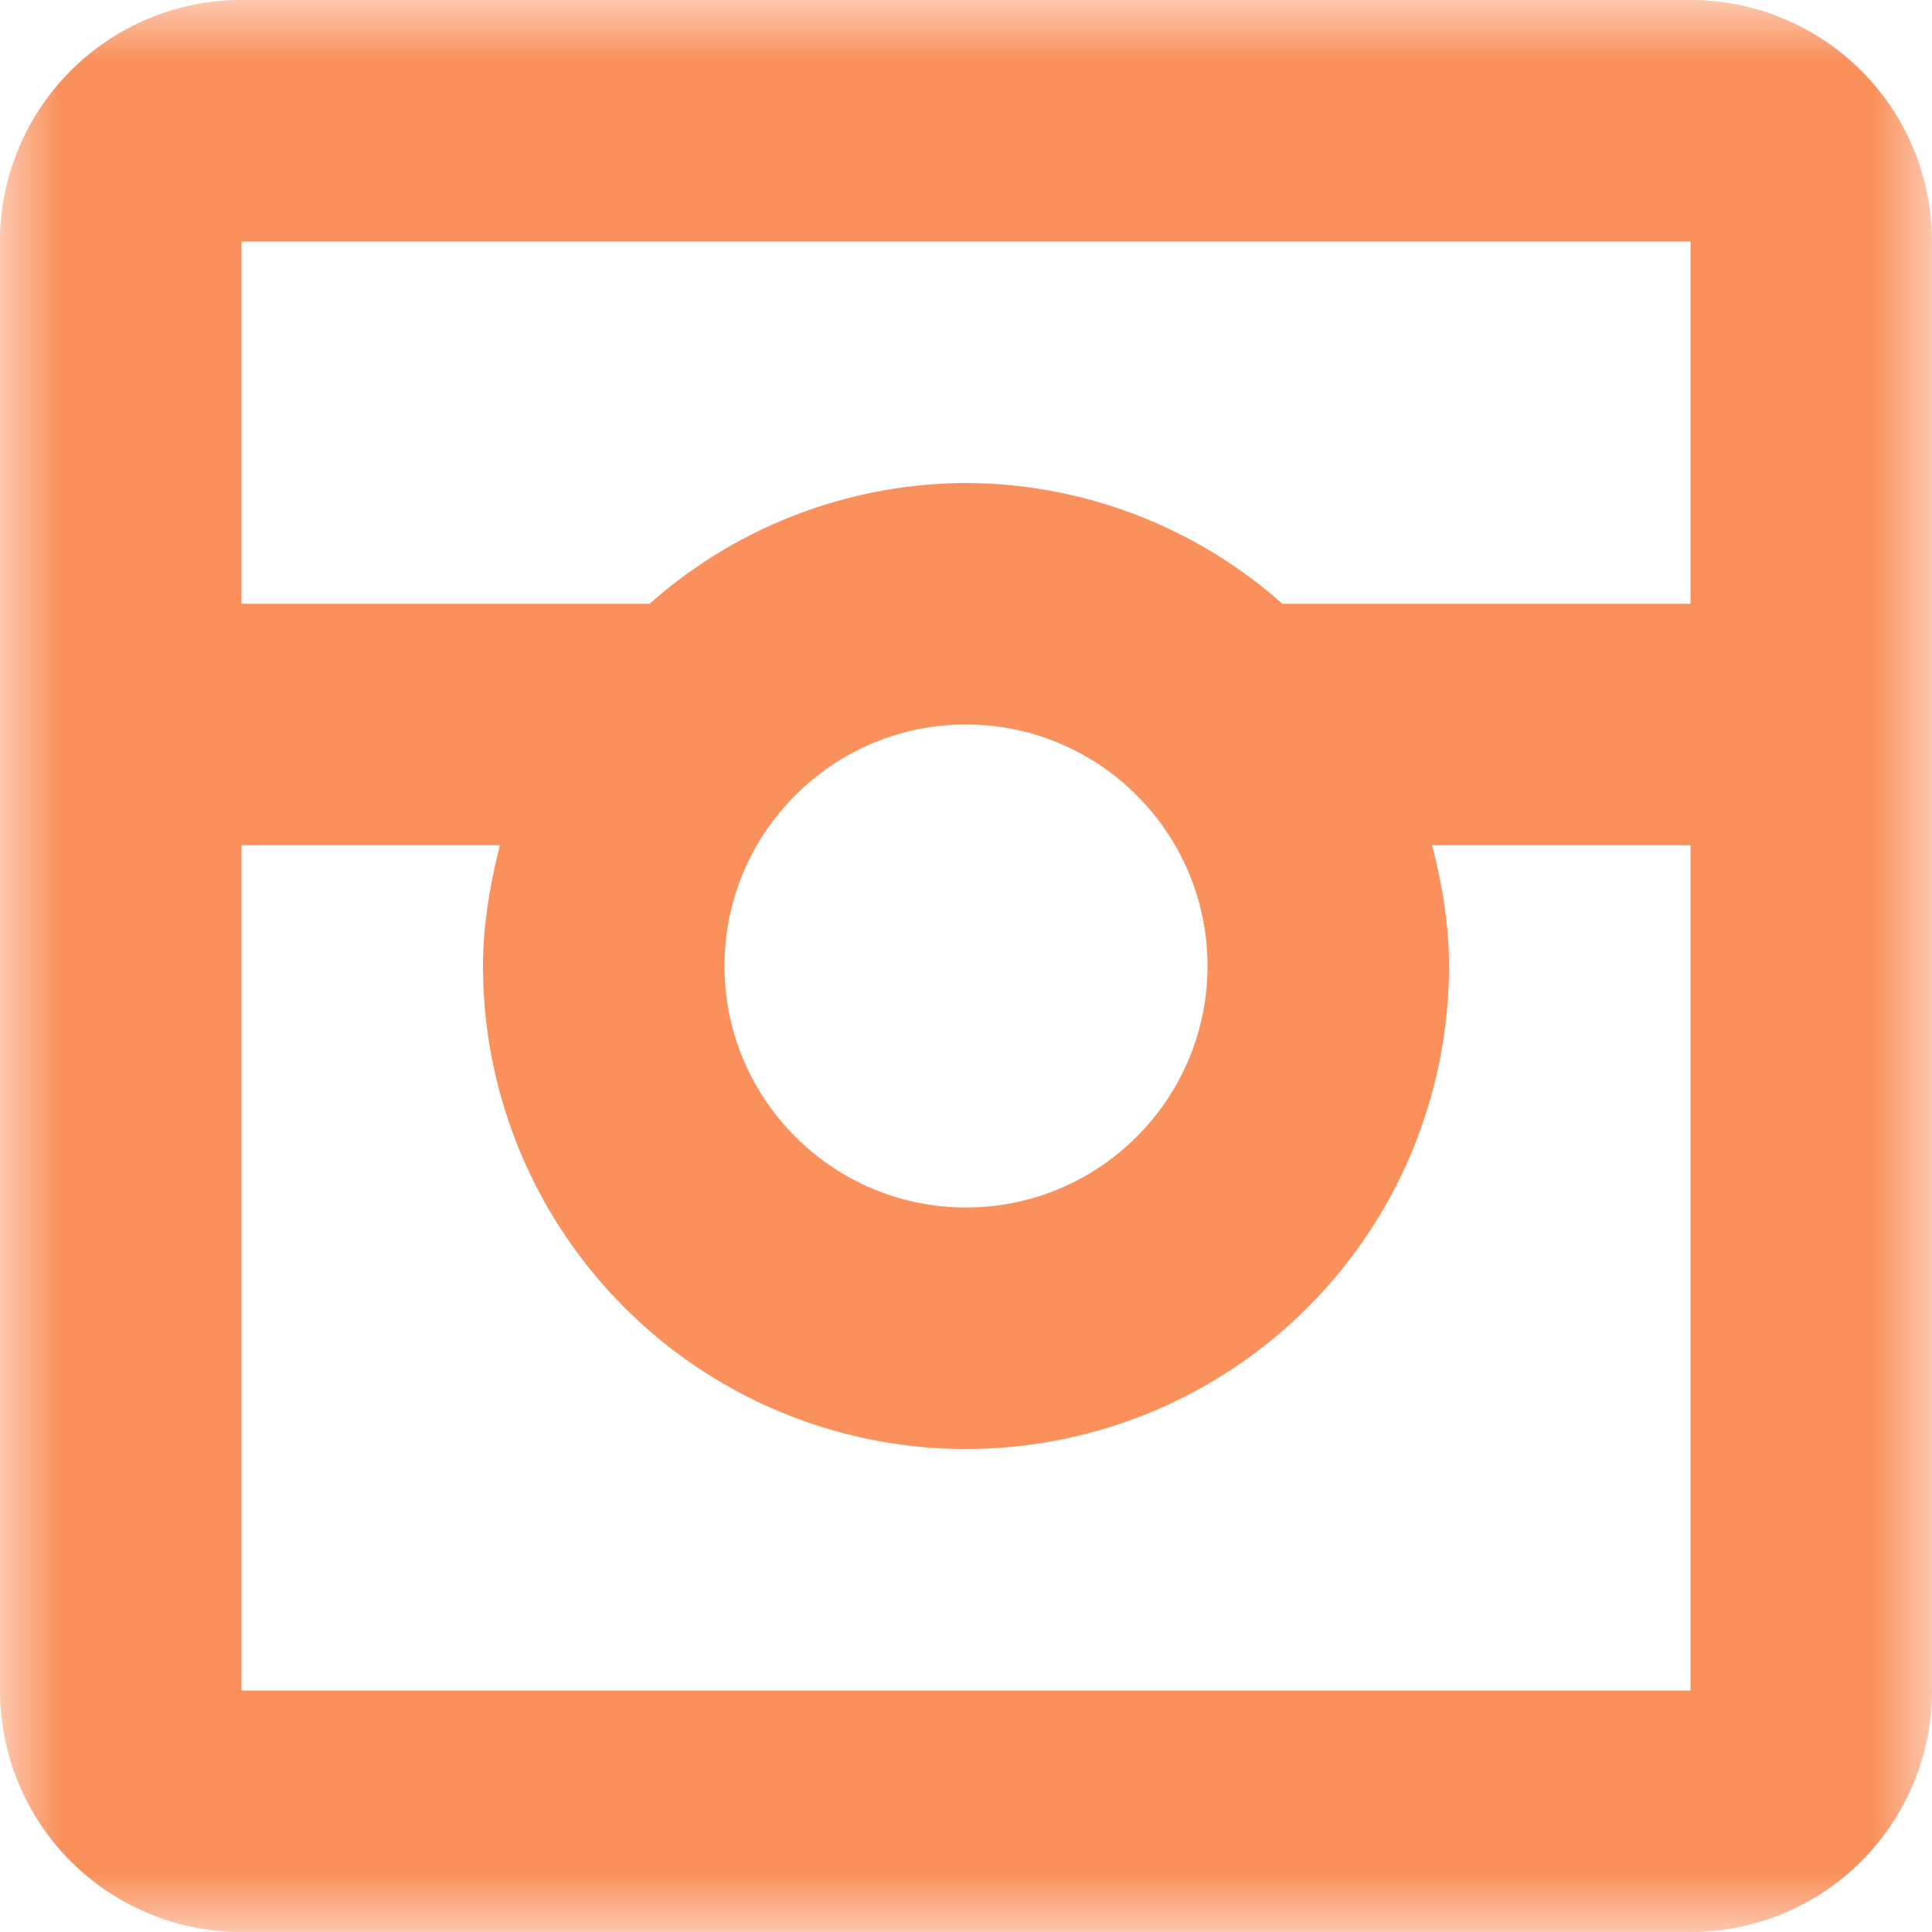 <svg width="16" height="16" viewBox="0 0 16 16" xmlns="http://www.w3.org/2000/svg" xmlns:xlink="http://www.w3.org/1999/xlink"><defs><path id="a" d="M0 0h16v16H0V0z"/></defs><g fill-rule="evenodd"><mask id="b" fill="#fff"><use xlink:href="#a"/></mask><path d="M2 14V7h2.14C4.06 7.32 4 7.653 4 8a4 4 0 0 0 8 0c0-.347-.058-.68-.14-1H14v7H2zm6-8c1.103 0 2 .897 2 2s-.897 2-2 2-2-.897-2-2 .897-2 2-2zm6-4v3h-3.38A3.965 3.965 0 0 0 8 4a3.968 3.968 0 0 0-2.62 1H2V2h12zm0-2H2a2 2 0 0 0-2 2v12a2 2 0 0 0 2 2h12a2 2 0 0 0 2-2V2a2 2 0 0 0-2-2z" fill="#FA915D" mask="url(#b)"/></g></svg>